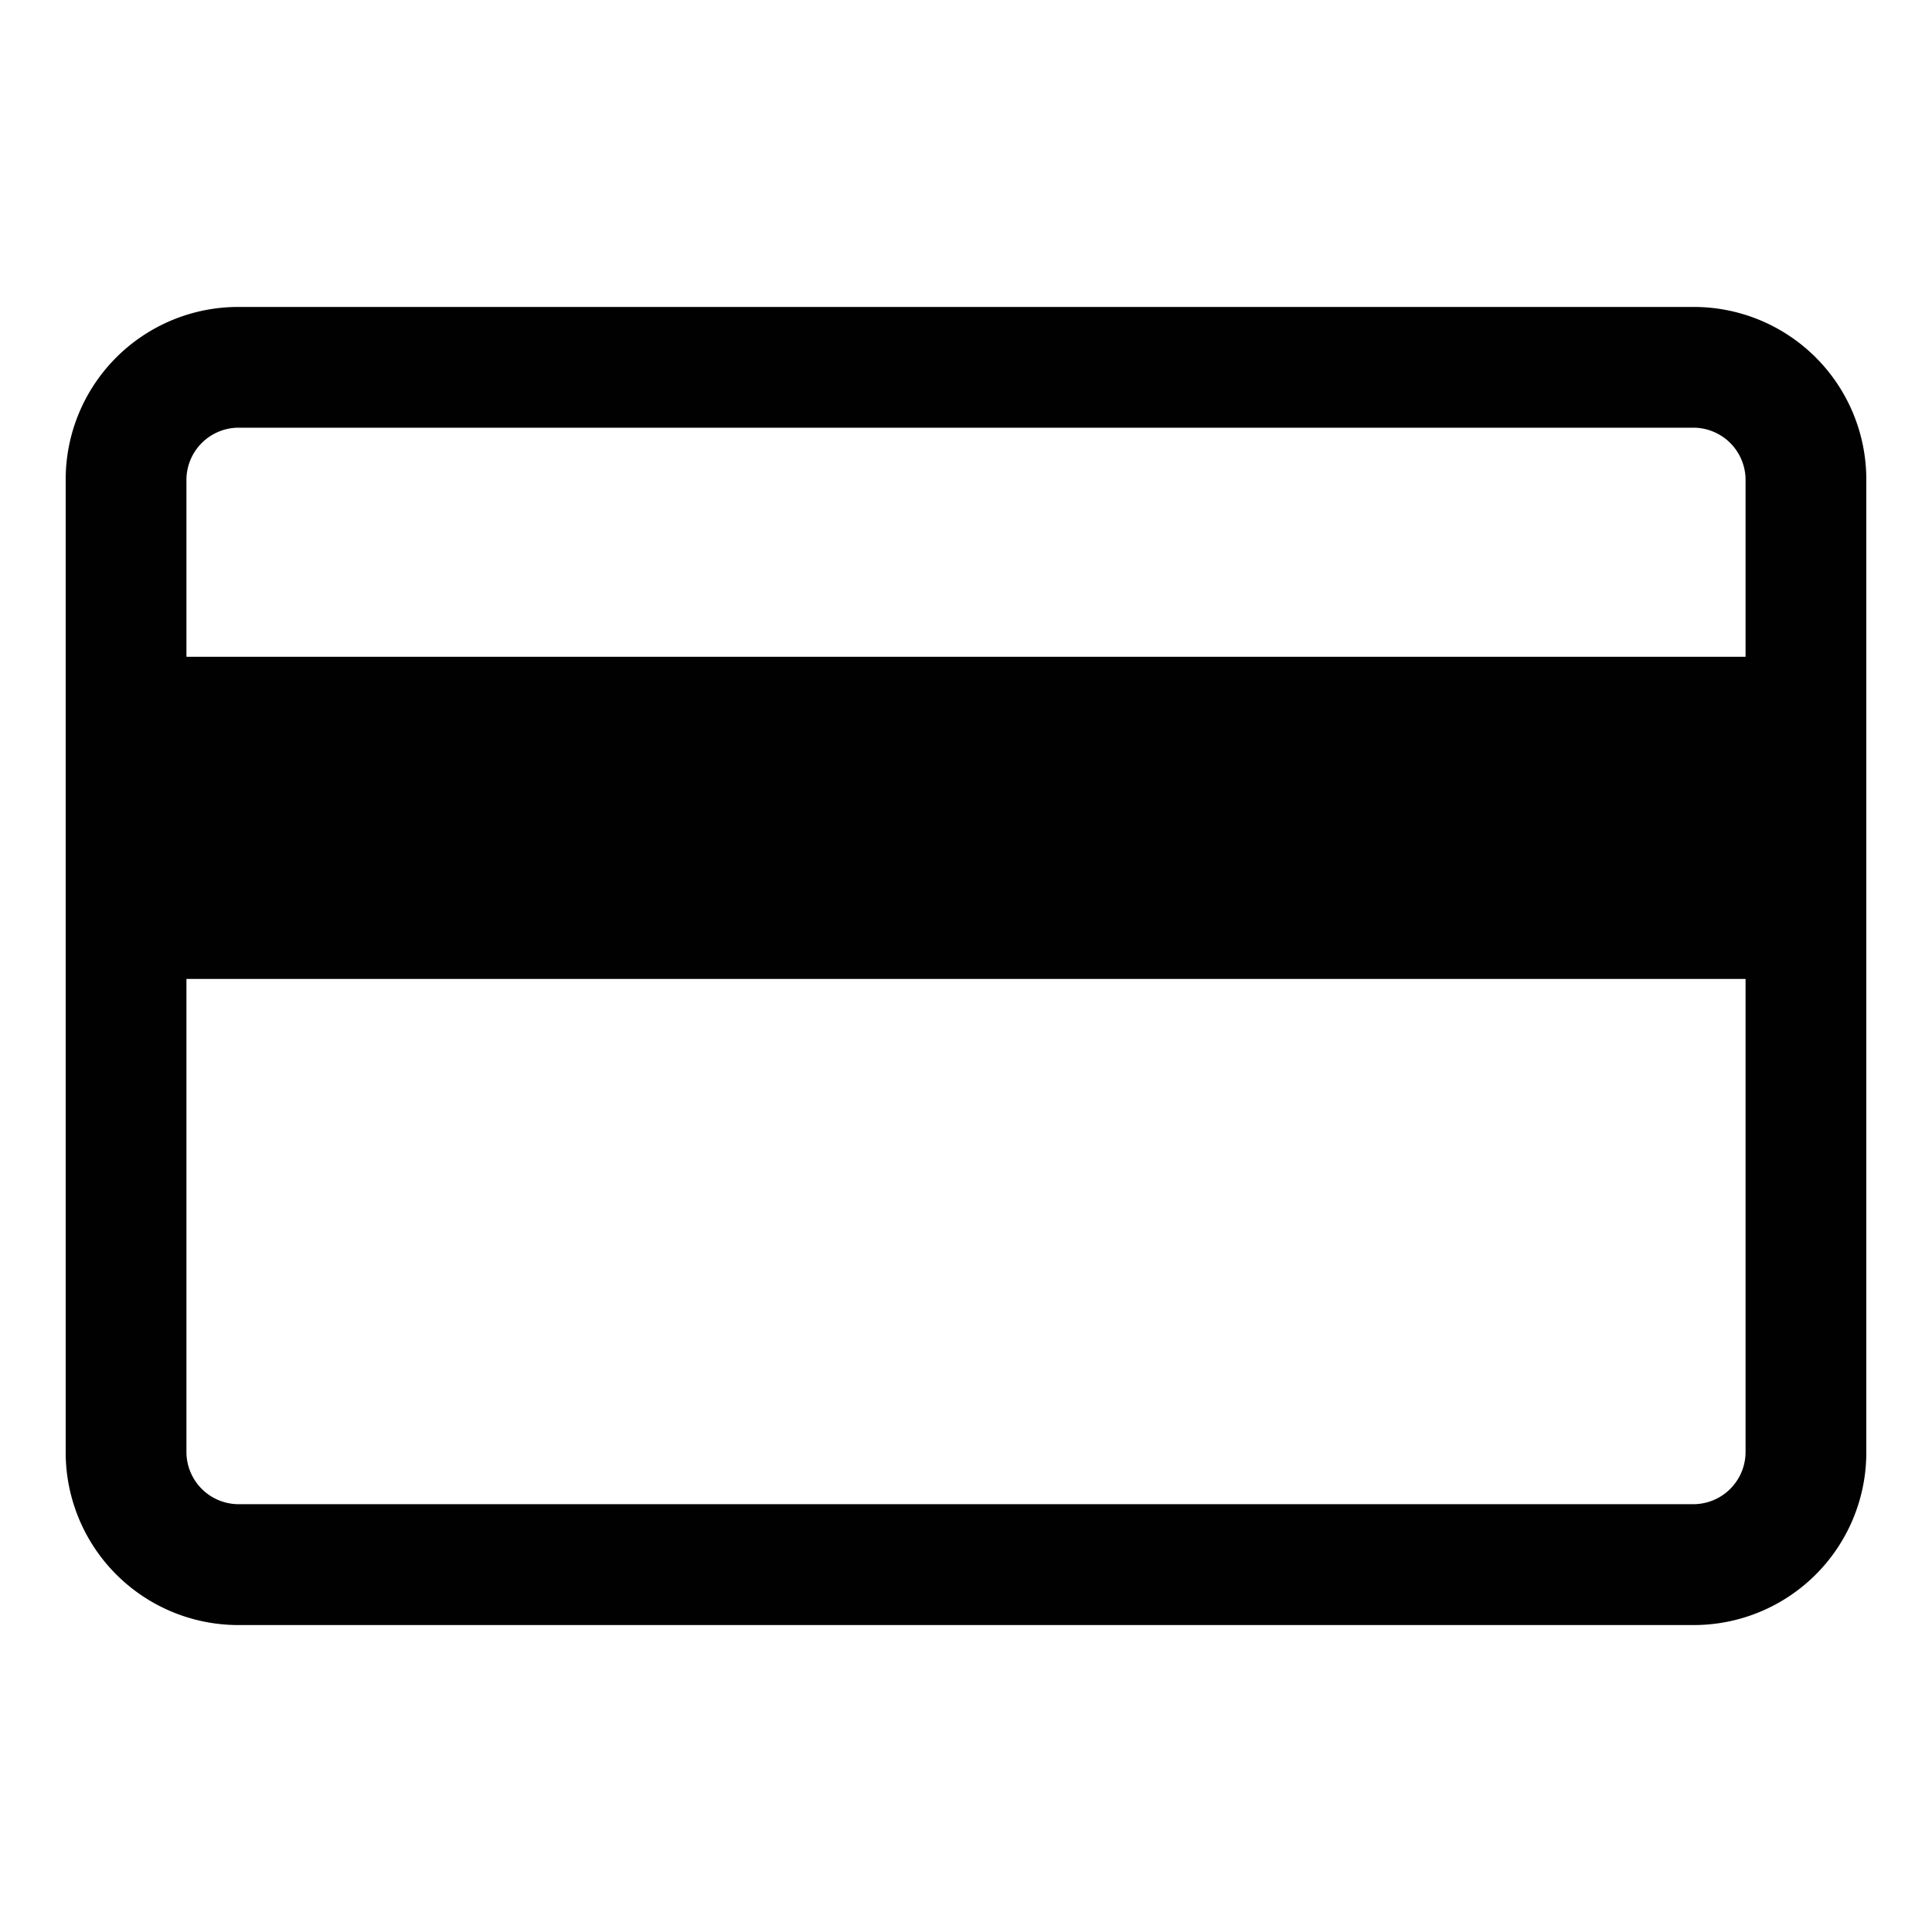 <svg xmlns="http://www.w3.org/2000/svg" viewBox="0 0 16 16"><defs><style>.a{fill:#010101;}</style></defs><title>-</title><path class="a" d="M14.029,2.542H1.971A1.429,1.429,0,0,0,.544,3.969V12.03a1.43,1.43,0,0,0,1.427,1.428H14.029a1.429,1.429,0,0,0,1.427-1.428V3.969A1.429,1.429,0,0,0,14.029,2.542Zm.427,9.487a.433.433,0,0,1-.427.428H1.971a.433.433,0,0,1-.427-.428V8.107H14.456Zm0-6.59H1.544V3.969a.433.433,0,0,1,.427-.427H14.029a.433.433,0,0,1,.427.427Z"/></svg>